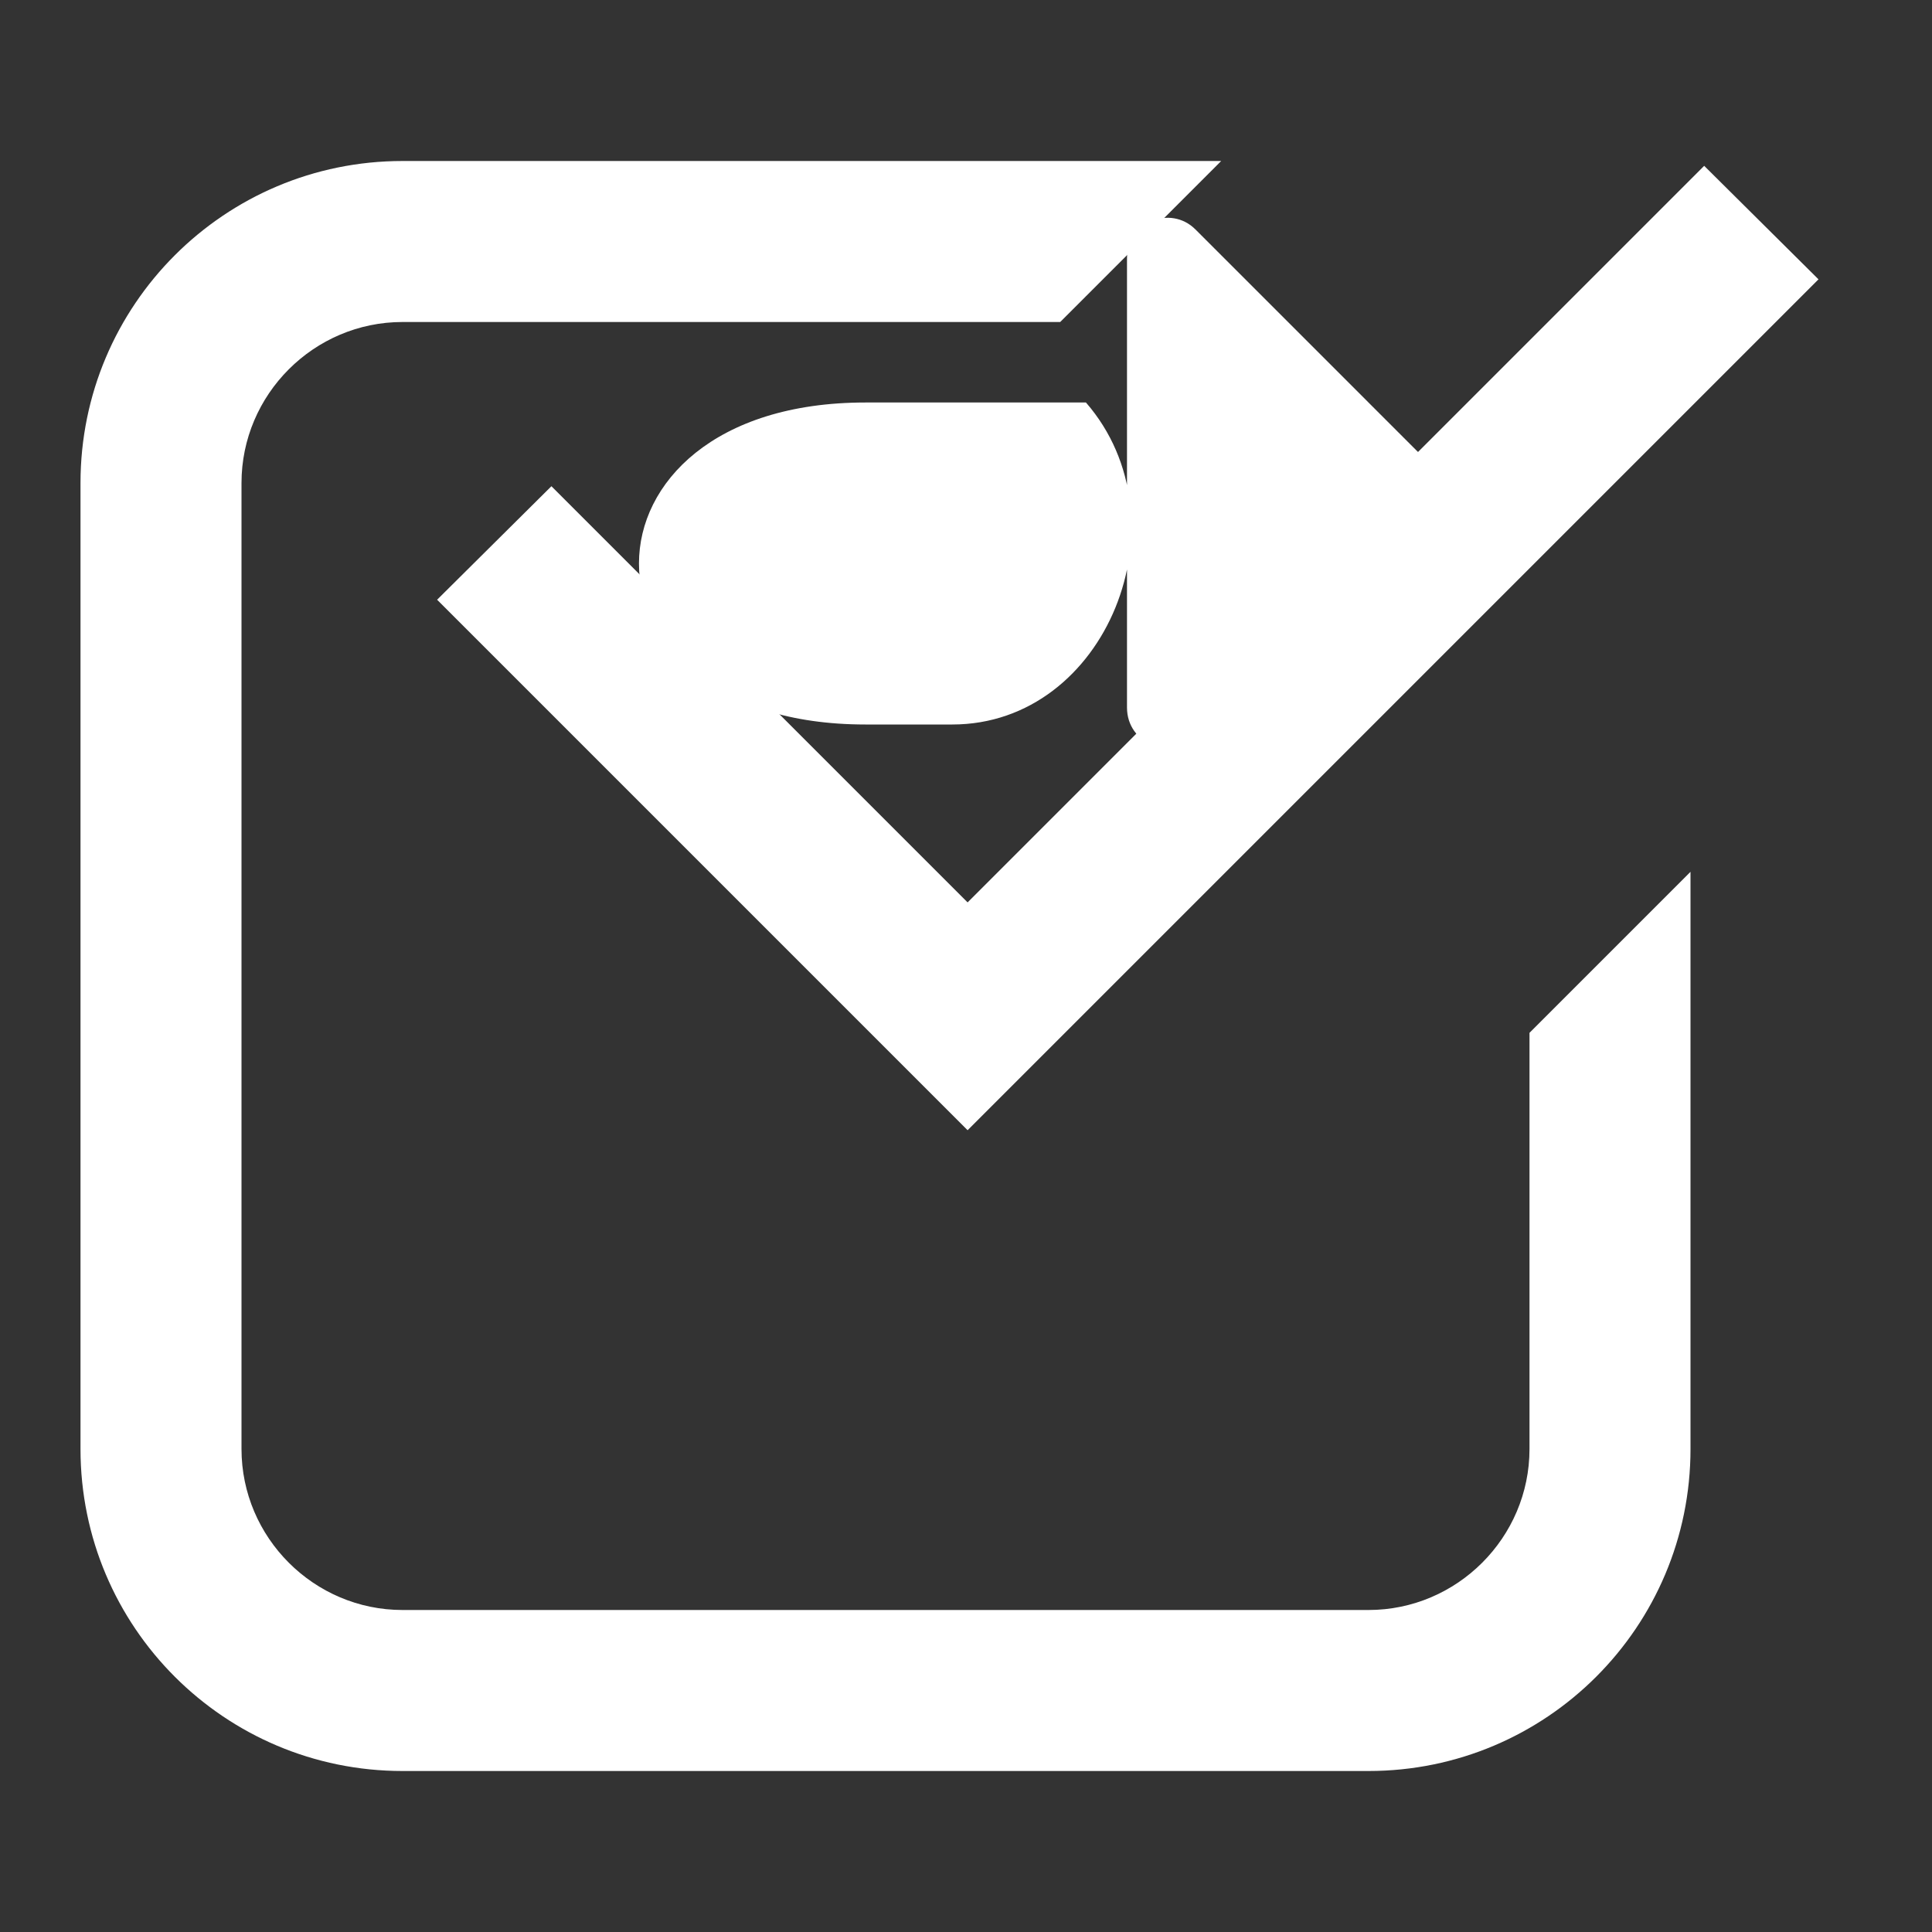 <svg viewBox="0 0 24 24" xmlns="http://www.w3.org/2000/svg">
  <rect x="0" y="0" width="24" height="24" fill="#333333" stroke="none"/>
  <path fill="#ffffff" d="M21.17 2.06l-9.15 9.15-5.17-5.17-1.42 1.41 6.59 6.59 10.57-10.57-1.42-1.41z" />
  <path fill="#ffffff" d="M19 12.83v5.17c0 1.1-.9 2-2 2h-12c-1.1 0-2-.9-2-2v-12c0-1.1.9-2 2-2h8.17l2-2h-10.17c-2.21 0-4 1.79-4 4v12c0 2.21 1.79 4 4 4h12c2.21 0 4-1.79 4-4v-7.17l-2 2z" />
  <path fill="#ffffff" d="M14 7v1.79c0 .45.54.67.85.35l2.79-2.79c.2-.2.2-.51 0-.71l-2.79-2.79c-.31-.31-.85-.09-.85.36v1.79h-3.25c-3.75 0-3.75 4 0 4h1.08c1.92 0 2.93-2.54 1.66-4h.51z" />
</svg>